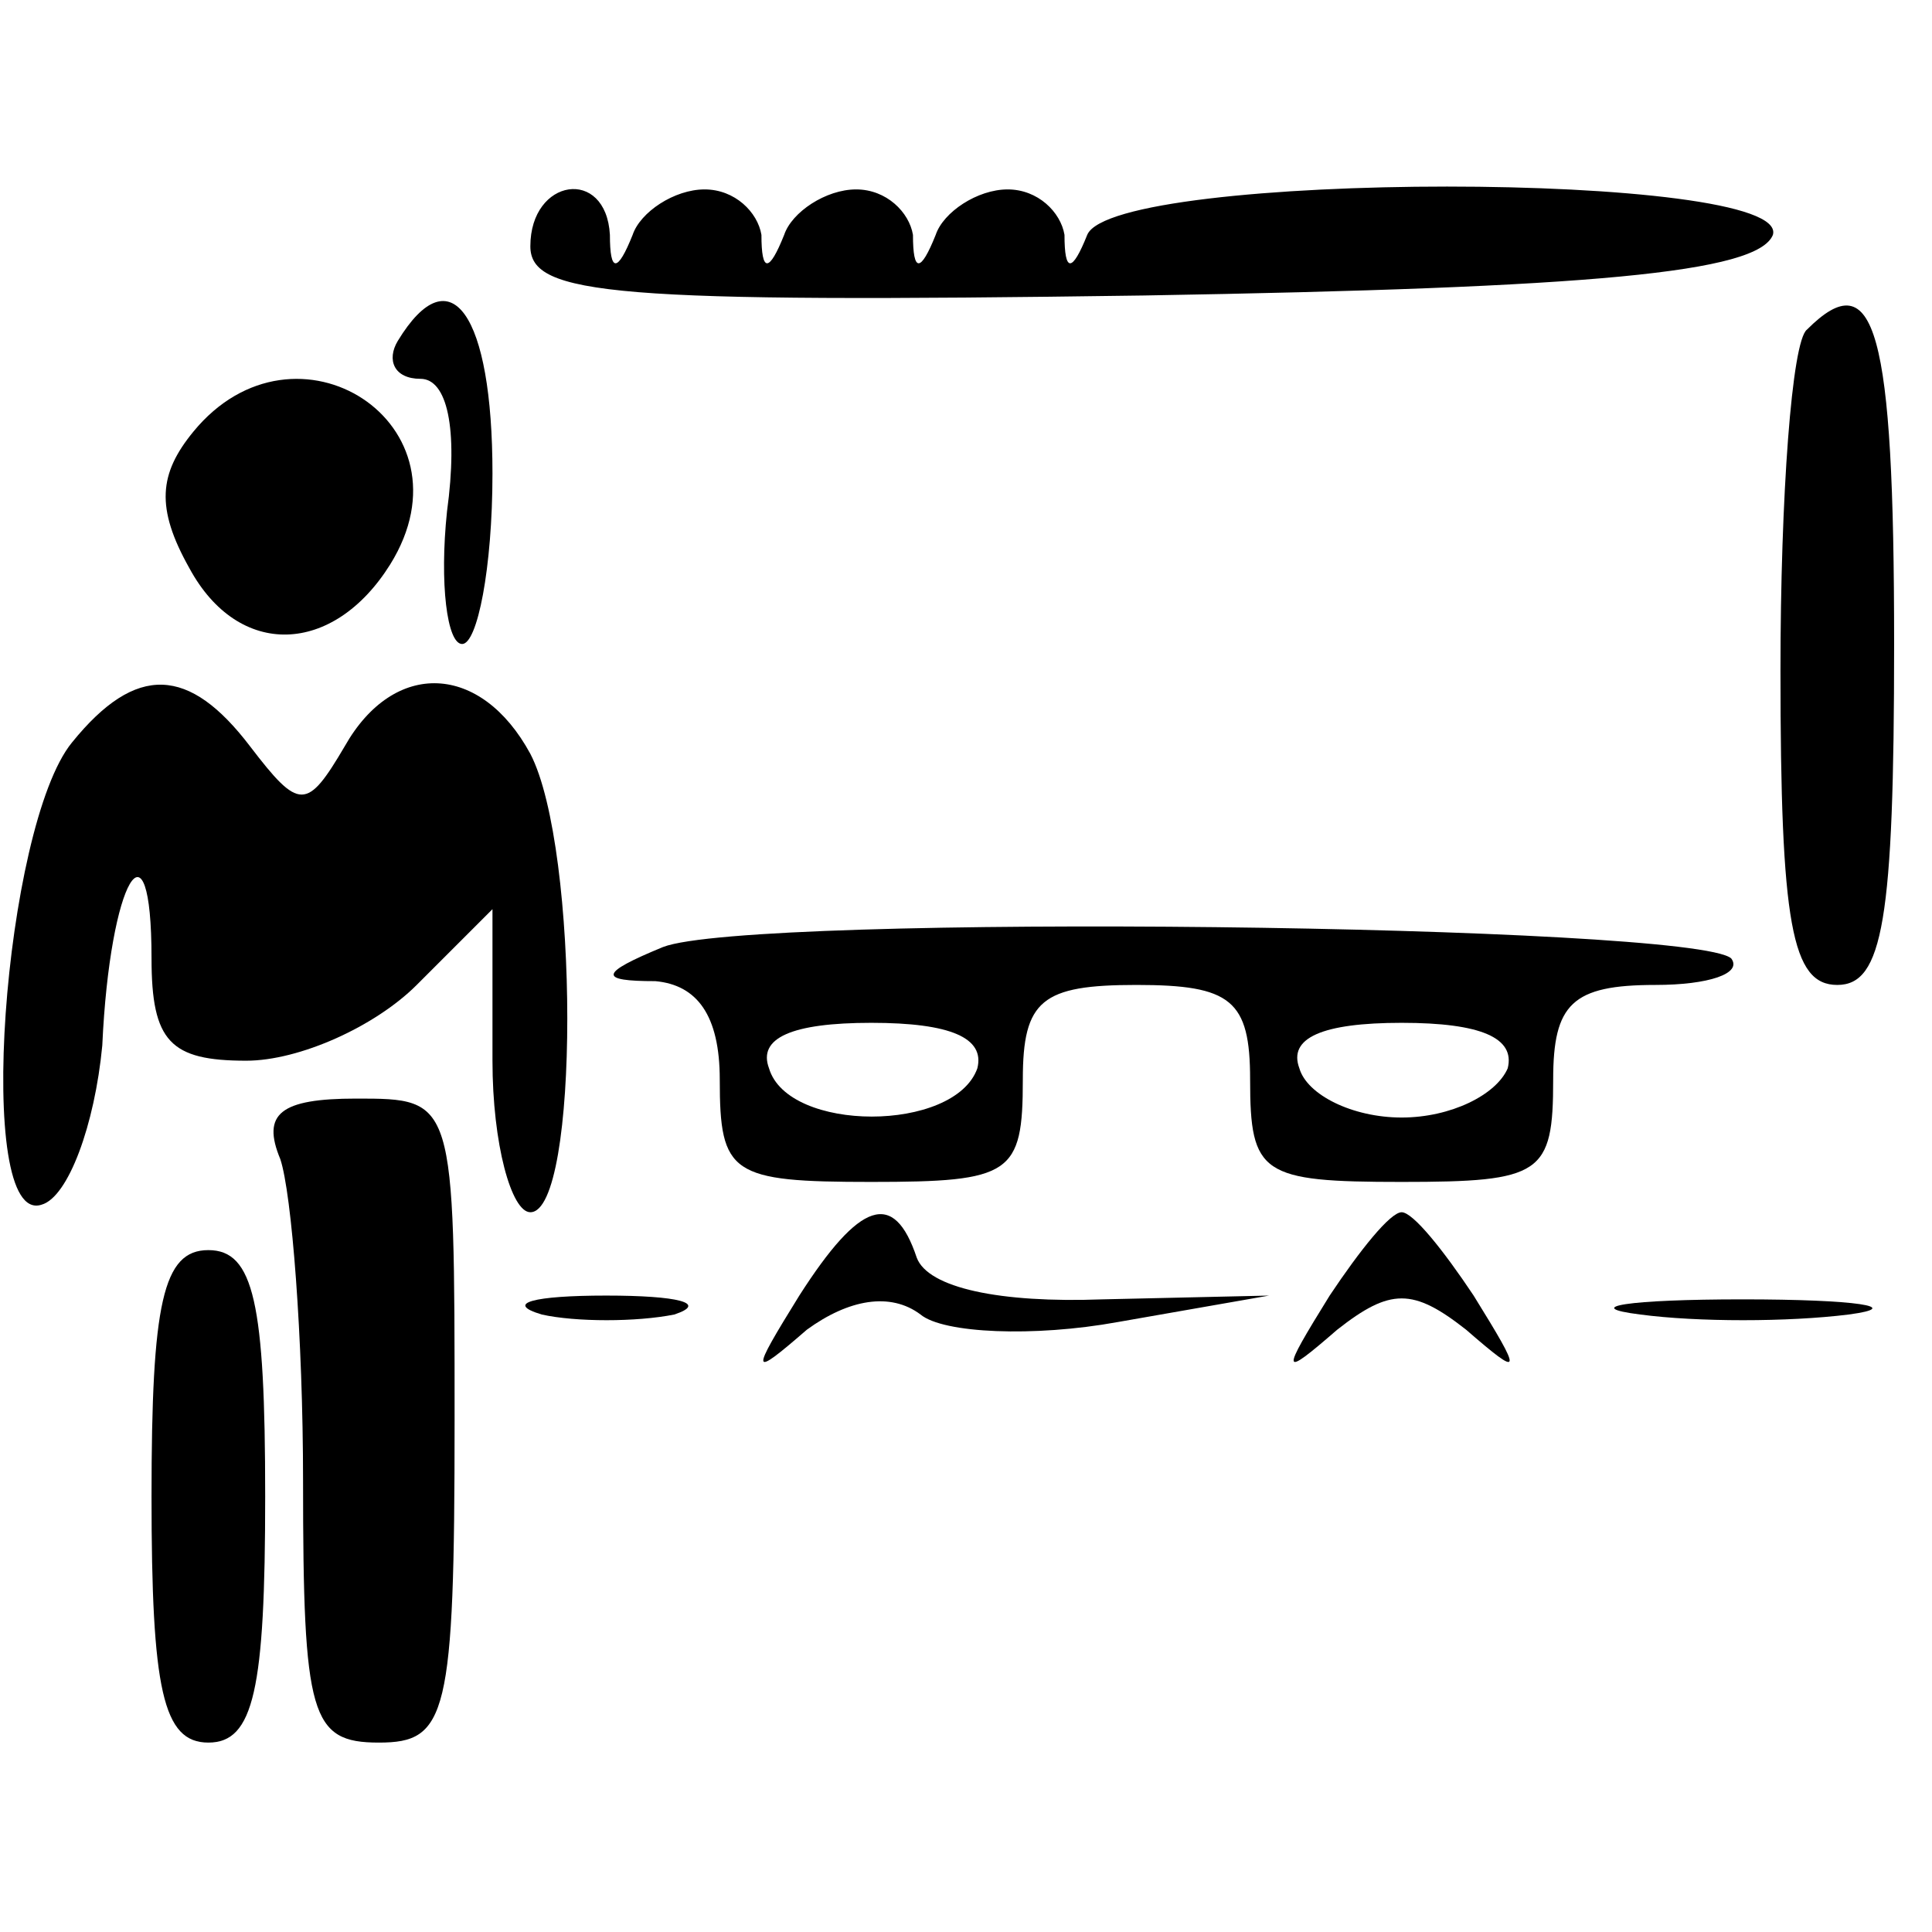 <?xml version="1.0" standalone="no"?>
<!DOCTYPE svg PUBLIC "-//W3C//DTD SVG 20010904//EN"
 "http://www.w3.org/TR/2001/REC-SVG-20010904/DTD/svg10.dtd">
<svg version="1.0" xmlns="http://www.w3.org/2000/svg"
 width="51pt" height="51pt" viewBox="0 0 51 51"
 preserveAspectRatio="xMidYMid meet">

<g transform="translate(0,51) scale(0.1,-0.1)"
fill="#000000" stroke="none">
<path d="M140 445 c0 -13 22 -15 162 -13 118 2 162 6 166 16 5 17 -174 17
-181 0 -4 -10 -6 -10 -6 0 -1 6 -7 12 -15 12 -8 0 -17 -6 -19 -12 -4 -10 -6
-10 -6 0 -1 6 -7 12 -15 12 -8 0 -17 -6 -19 -12 -4 -10 -6 -10 -6 0 -1 6 -7
12 -15 12 -8 0 -17 -6 -19 -12 -4 -10 -6 -10 -6 0 -1 18 -21 15 -21 -3z"/>
<path d="M105 420 c-3 -5 -1 -10 6 -10 7 0 10 -13 7 -35 -2 -19 0 -35 4 -35 4
0 8 20 8 45 0 42 -11 58 -25 35z"/>
<path d="M477 423 c-4 -3 -7 -44 -7 -90 0 -67 3 -83 15 -83 12 0 15 17 15 90
0 83 -5 101 -23 83z"/>
<path d="M51 396 c-9 -11 -10 -20 -1 -36 13 -24 38 -23 53 1 23 37 -25 68 -52
35z"/>
<path d="M19 314 c-18 -22 -26 -128 -8 -122 7 2 14 21 16 42 2 44 13 62 13 23
0 -22 5 -27 25 -27 14 0 34 9 45 20 l20 20 0 -40 c0 -22 5 -40 10 -40 13 0 13
96 0 121 -13 24 -36 25 -49 2 -10 -17 -12 -17 -25 0 -16 21 -30 22 -47 1z"/>
<path d="M175 260 c-17 -7 -17 -9 -2 -9 11 -1 17 -9 17 -26 0 -25 3 -27 40
-27 37 0 40 2 40 27 0 21 5 25 30 25 25 0 30 -4 30 -25 0 -25 3 -27 40 -27 37
0 40 2 40 27 0 20 5 25 27 25 14 0 23 3 20 7 -10 9 -259 12 -282 3z m83 -32
c-6 -17 -50 -17 -55 0 -3 8 6 12 27 12 21 0 30 -4 28 -12z m140 0 c-3 -7 -15
-13 -28 -13 -13 0 -25 6 -27 13 -3 8 6 12 27 12 21 0 30 -4 28 -12z"/>
<path d="M74 204 c3 -9 6 -47 6 -85 0 -62 2 -69 20 -69 18 0 20 7 20 85 0 85
0 85 -26 85 -20 0 -25 -4 -20 -16z"/>
<path d="M211 168 c-13 -21 -13 -22 2 -9 11 8 22 10 30 4 6 -5 30 -6 52 -2
l40 7 -44 -1 c-27 -1 -46 3 -49 11 -6 18 -15 15 -31 -10z"/>
<path d="M351 168 c-13 -21 -13 -22 2 -9 14 11 20 11 34 0 15 -13 15 -12 2 9
-8 12 -16 22 -19 22 -3 0 -11 -10 -19 -22z"/>
<path d="M40 115 c0 -51 3 -65 15 -65 12 0 15 14 15 65 0 51 -3 65 -15 65 -12
0 -15 -14 -15 -65z"/>
<path d="M143 163 c9 -2 25 -2 35 0 9 3 1 5 -18 5 -19 0 -27 -2 -17 -5z"/>
<path d="M433 163 c15 -2 39 -2 55 0 15 2 2 4 -28 4 -30 0 -43 -2 -27 -4z"/>
</g>
</svg>

